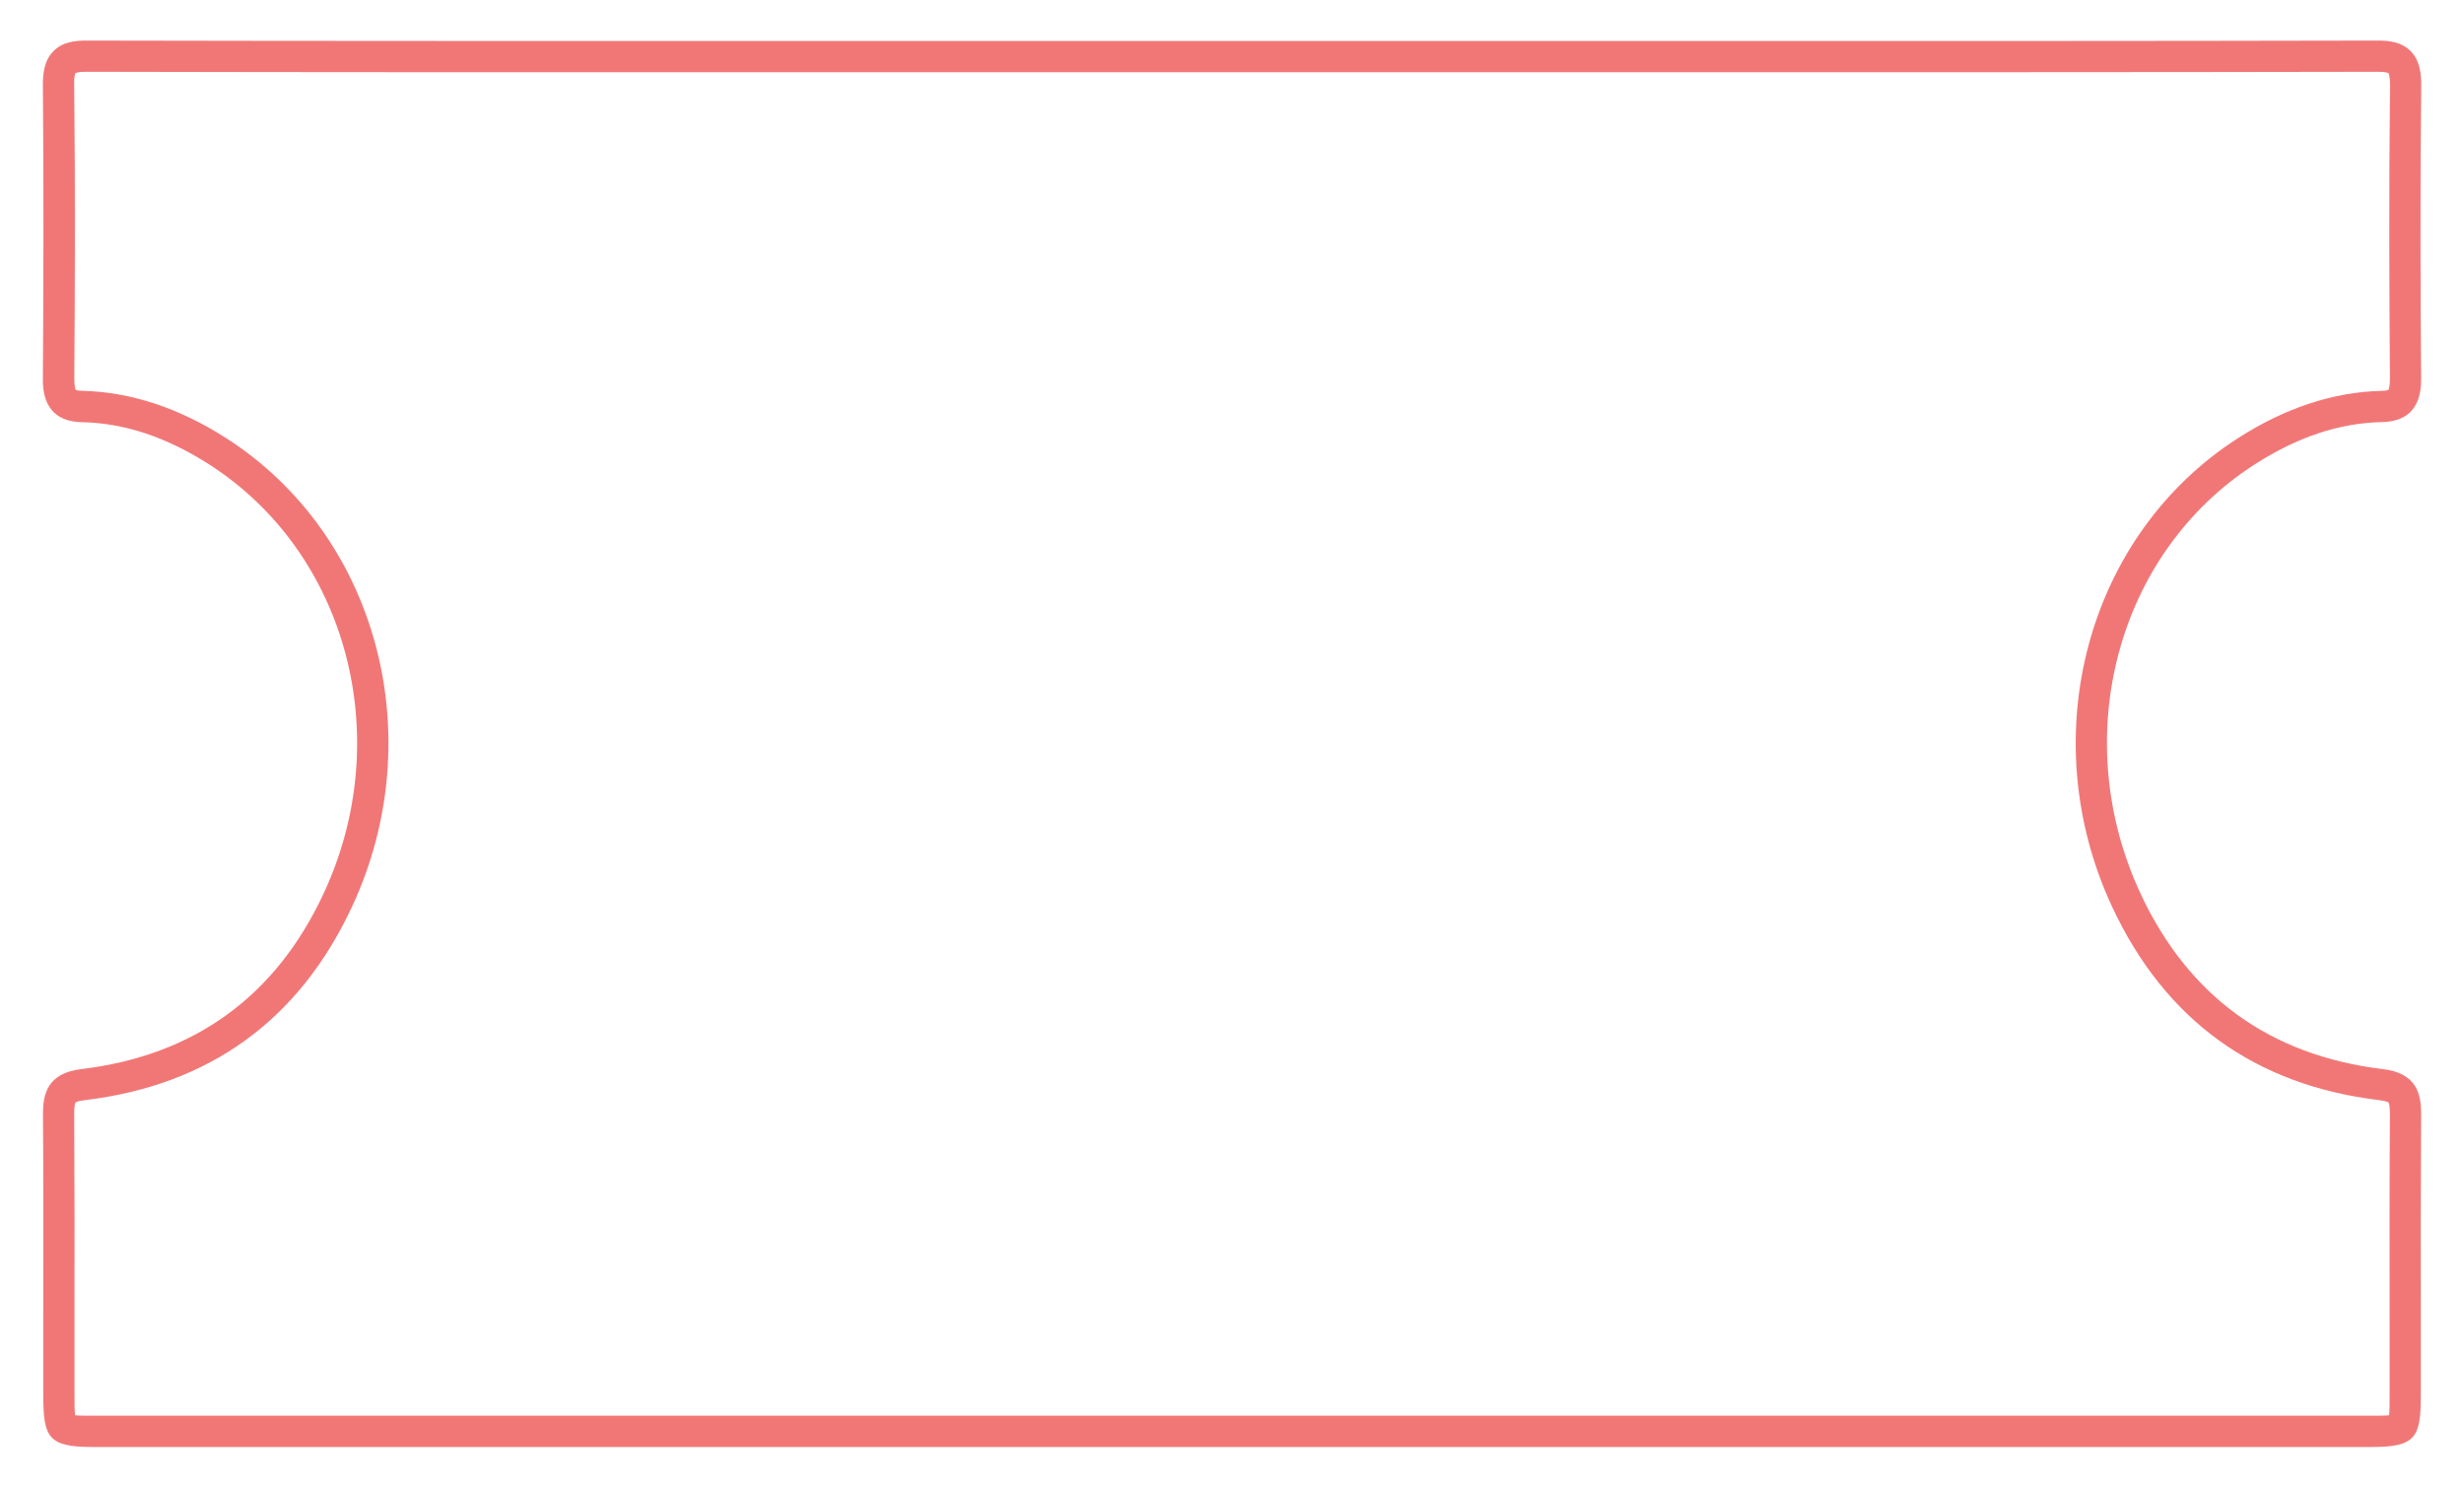 <?xml version="1.0" encoding="utf-8"?>
<!-- Generator: Adobe Illustrator 23.0.1, SVG Export Plug-In . SVG Version: 6.00 Build 0)  -->
<svg version="1.1" id="Camada_1" xmlns="http://www.w3.org/2000/svg" xmlns:xlink="http://www.w3.org/1999/xlink" x="0px" y="0px"
	 viewBox="0 0 247.09 149.2" style="enable-background:new 0 0 247.09 149.2;" xml:space="preserve">
<style type="text/css">
	.st0{fill:#F17777;}
</style>
<path class="st0" d="M226.1,46.58c4.31-2.77,8.5-4.16,12.82-4.25c3.9-0.09,3.87-3.38,3.87-4.46c-0.06-8.01-0.11-18.58,0.01-29.24
	c0.01-1.12-0.1-2.53-1.06-3.5c-0.92-0.93-2.18-1.06-3.29-1.06c-0.01,0-0.02,0-0.03,0c-23.62,0.05-47.64,0.05-70.87,0.04h-30.91l0,0
	h-13.09h-13.09l0,0H79.55c-23.23,0-47.25,0.01-70.87-0.04c-0.01,0-0.02,0-0.03,0c-1.12,0-2.38,0.13-3.29,1.06
	C4.39,6.1,4.29,7.51,4.3,8.63c0.1,10.67,0.05,21.23,0,29.25c-0.01,1.08-0.03,4.37,3.87,4.46c4.31,0.09,8.51,1.49,12.82,4.25
	c13.83,8.88,18.76,27.38,11.46,43.03c-4.81,10.33-12.99,16.25-24.31,17.61c-3.4,0.41-3.84,2.52-3.83,4.53
	c0.05,6.77,0.04,13.66,0.03,20.33c0,2.59,0,5.18,0,7.77c0,4.27,0.45,5.27,4.91,5.27h101.21l0,0h13.09h13.09l0,0h101.21
	c4.46,0,4.91-1,4.91-5.27c0-2.59,0-5.18,0-7.77c-0.01-6.66-0.01-13.55,0.03-20.33c0.01-2.01-0.43-4.13-3.83-4.53
	c-11.32-1.36-19.5-7.29-24.31-17.61C207.35,73.96,212.27,55.46,226.1,46.58z M211.8,90.94c5.3,11.37,14.31,17.9,26.78,19.4
	c0.78,0.09,0.93,0.24,0.94,0.24c0.01,0.01,0.14,0.19,0.14,1.16c-0.05,6.79-0.04,13.68-0.03,20.35c0,2.59,0,5.18,0,7.77
	c0,0.82,0,1.66-0.06,2.09c-0.38,0.04-1.09,0.04-1.72,0.04h-114.3H9.25c-0.64,0-1.34,0-1.72-0.04c-0.06-0.43-0.06-1.27-0.06-2.09
	c0-2.59,0-5.18,0-7.77c0.01-6.67,0.01-13.56-0.03-20.35c-0.01-0.97,0.13-1.15,0.14-1.16c0,0,0.15-0.15,0.94-0.24
	c12.47-1.5,21.48-8.02,26.78-19.4c7.96-17.07,2.54-37.27-12.61-46.99c-4.74-3.04-9.6-4.64-14.44-4.75c-0.52-0.01-0.66-0.1-0.65-0.1
	c-0.01-0.02-0.16-0.24-0.15-1.2c0.06-8.03,0.11-18.61-0.01-29.3C7.4,7.57,7.57,7.34,7.56,7.34l0,0C7.58,7.33,7.78,7.2,8.64,7.2
	c0.01,0,0.01,0,0.02,0c23.63,0.05,47.65,0.05,70.88,0.04h44h44c23.23,0,47.25,0.01,70.88-0.04c0.01,0,0.01,0,0.02,0
	c0.86,0,1.06,0.12,1.08,0.14l0,0c0,0,0.16,0.23,0.15,1.26c-0.12,10.69-0.07,21.27-0.01,29.3c0.01,0.97-0.14,1.19-0.15,1.2
	c0,0-0.13,0.09-0.65,0.1c-4.84,0.11-9.7,1.7-14.44,4.75C209.27,53.67,203.85,73.87,211.8,90.94z"/>
</svg>
